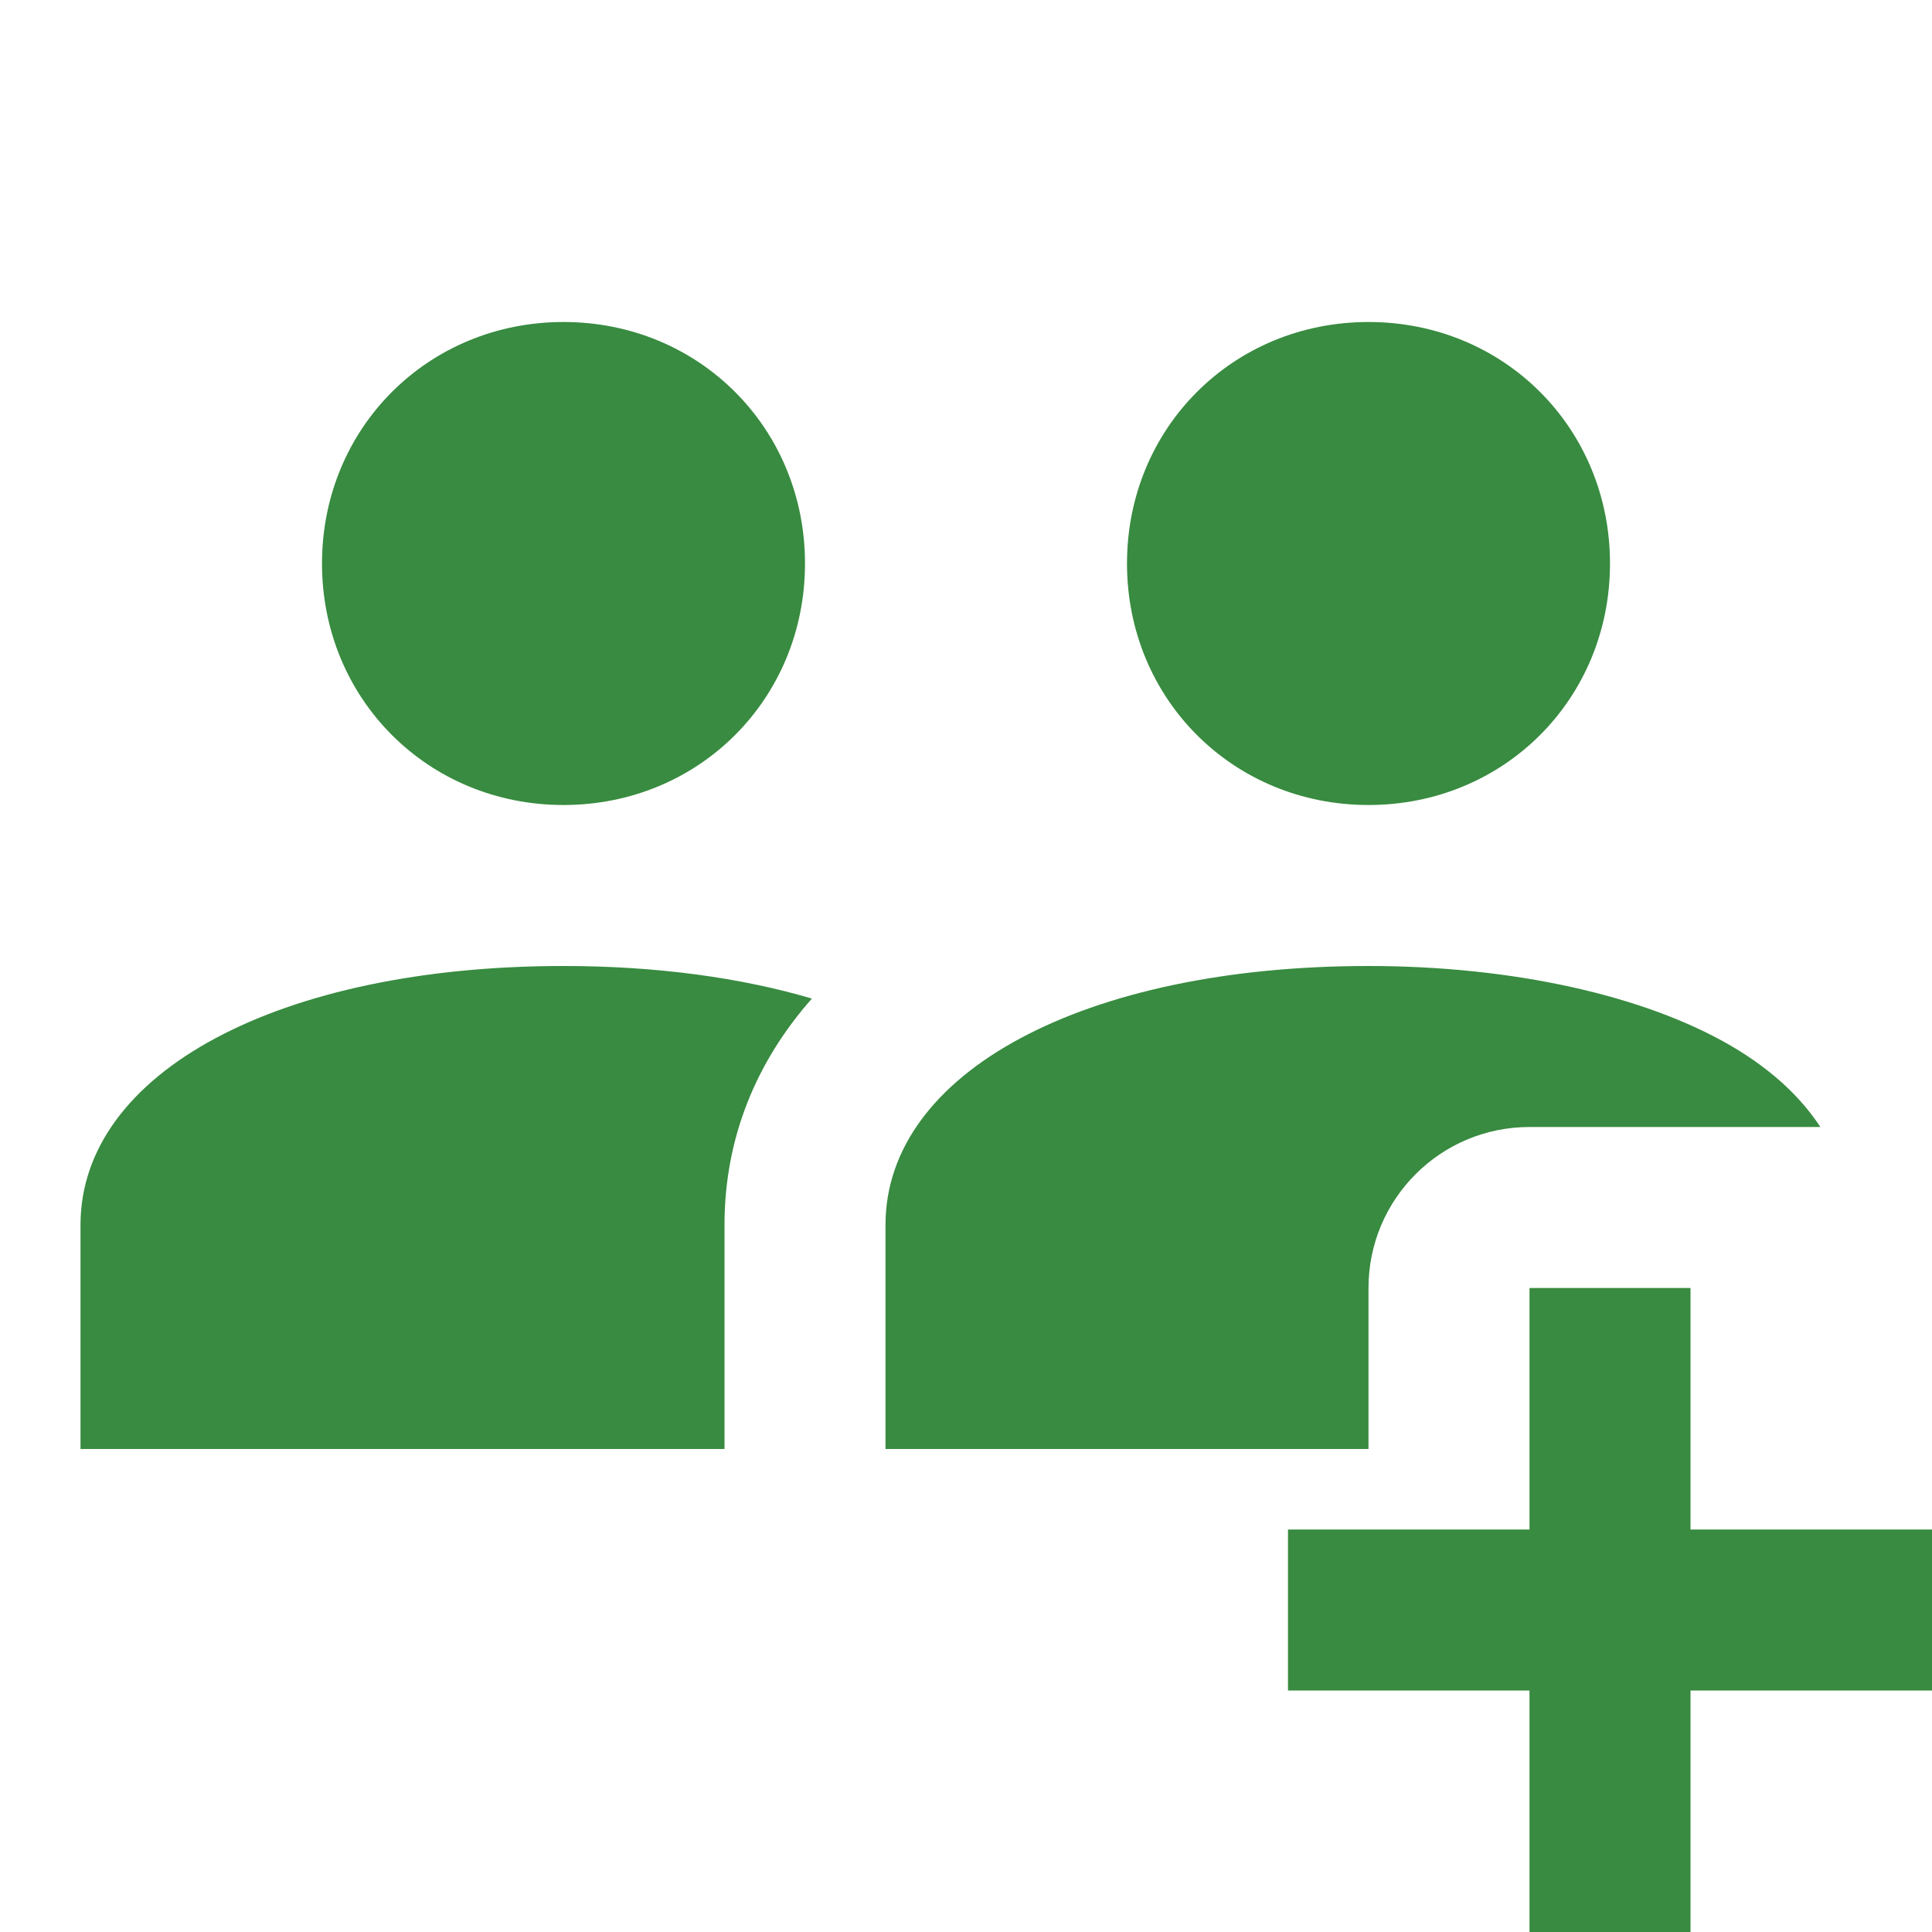 <svg width="21" height="21" viewBox="0 0 21 21" fill="none" xmlns="http://www.w3.org/2000/svg">
<path d="M6.125 3.5C4.652 3.5 3.5 4.653 3.5 6.125C3.5 7.597 4.652 8.75 6.125 8.75C7.598 8.75 8.75 7.597 8.75 6.125C8.75 4.653 7.598 3.5 6.125 3.5ZM14.875 3.5C13.402 3.5 12.25 4.653 12.25 6.125C12.25 7.597 13.402 8.75 14.875 8.75C16.348 8.75 17.5 7.597 17.5 6.125C17.5 4.653 16.348 3.5 14.875 3.5ZM6.125 10.5C3.034 10.5 0.875 11.657 0.875 13.315V15.75H7.875V13.315C7.875 12.374 8.216 11.544 8.825 10.854C8.054 10.627 7.141 10.5 6.125 10.5ZM14.875 10.5C11.784 10.5 9.625 11.657 9.625 13.315V15.75H14.875V14.585V14C14.875 13.033 15.658 12.25 16.625 12.25H19.787C19.591 11.953 19.291 11.646 18.816 11.368C17.871 10.817 16.434 10.5 14.875 10.5ZM16.625 14V16.625H14V18.375H16.625V21H18.375V18.375H21V16.625H18.375V14H16.625Z" fill="#388B40"/>
</svg>
